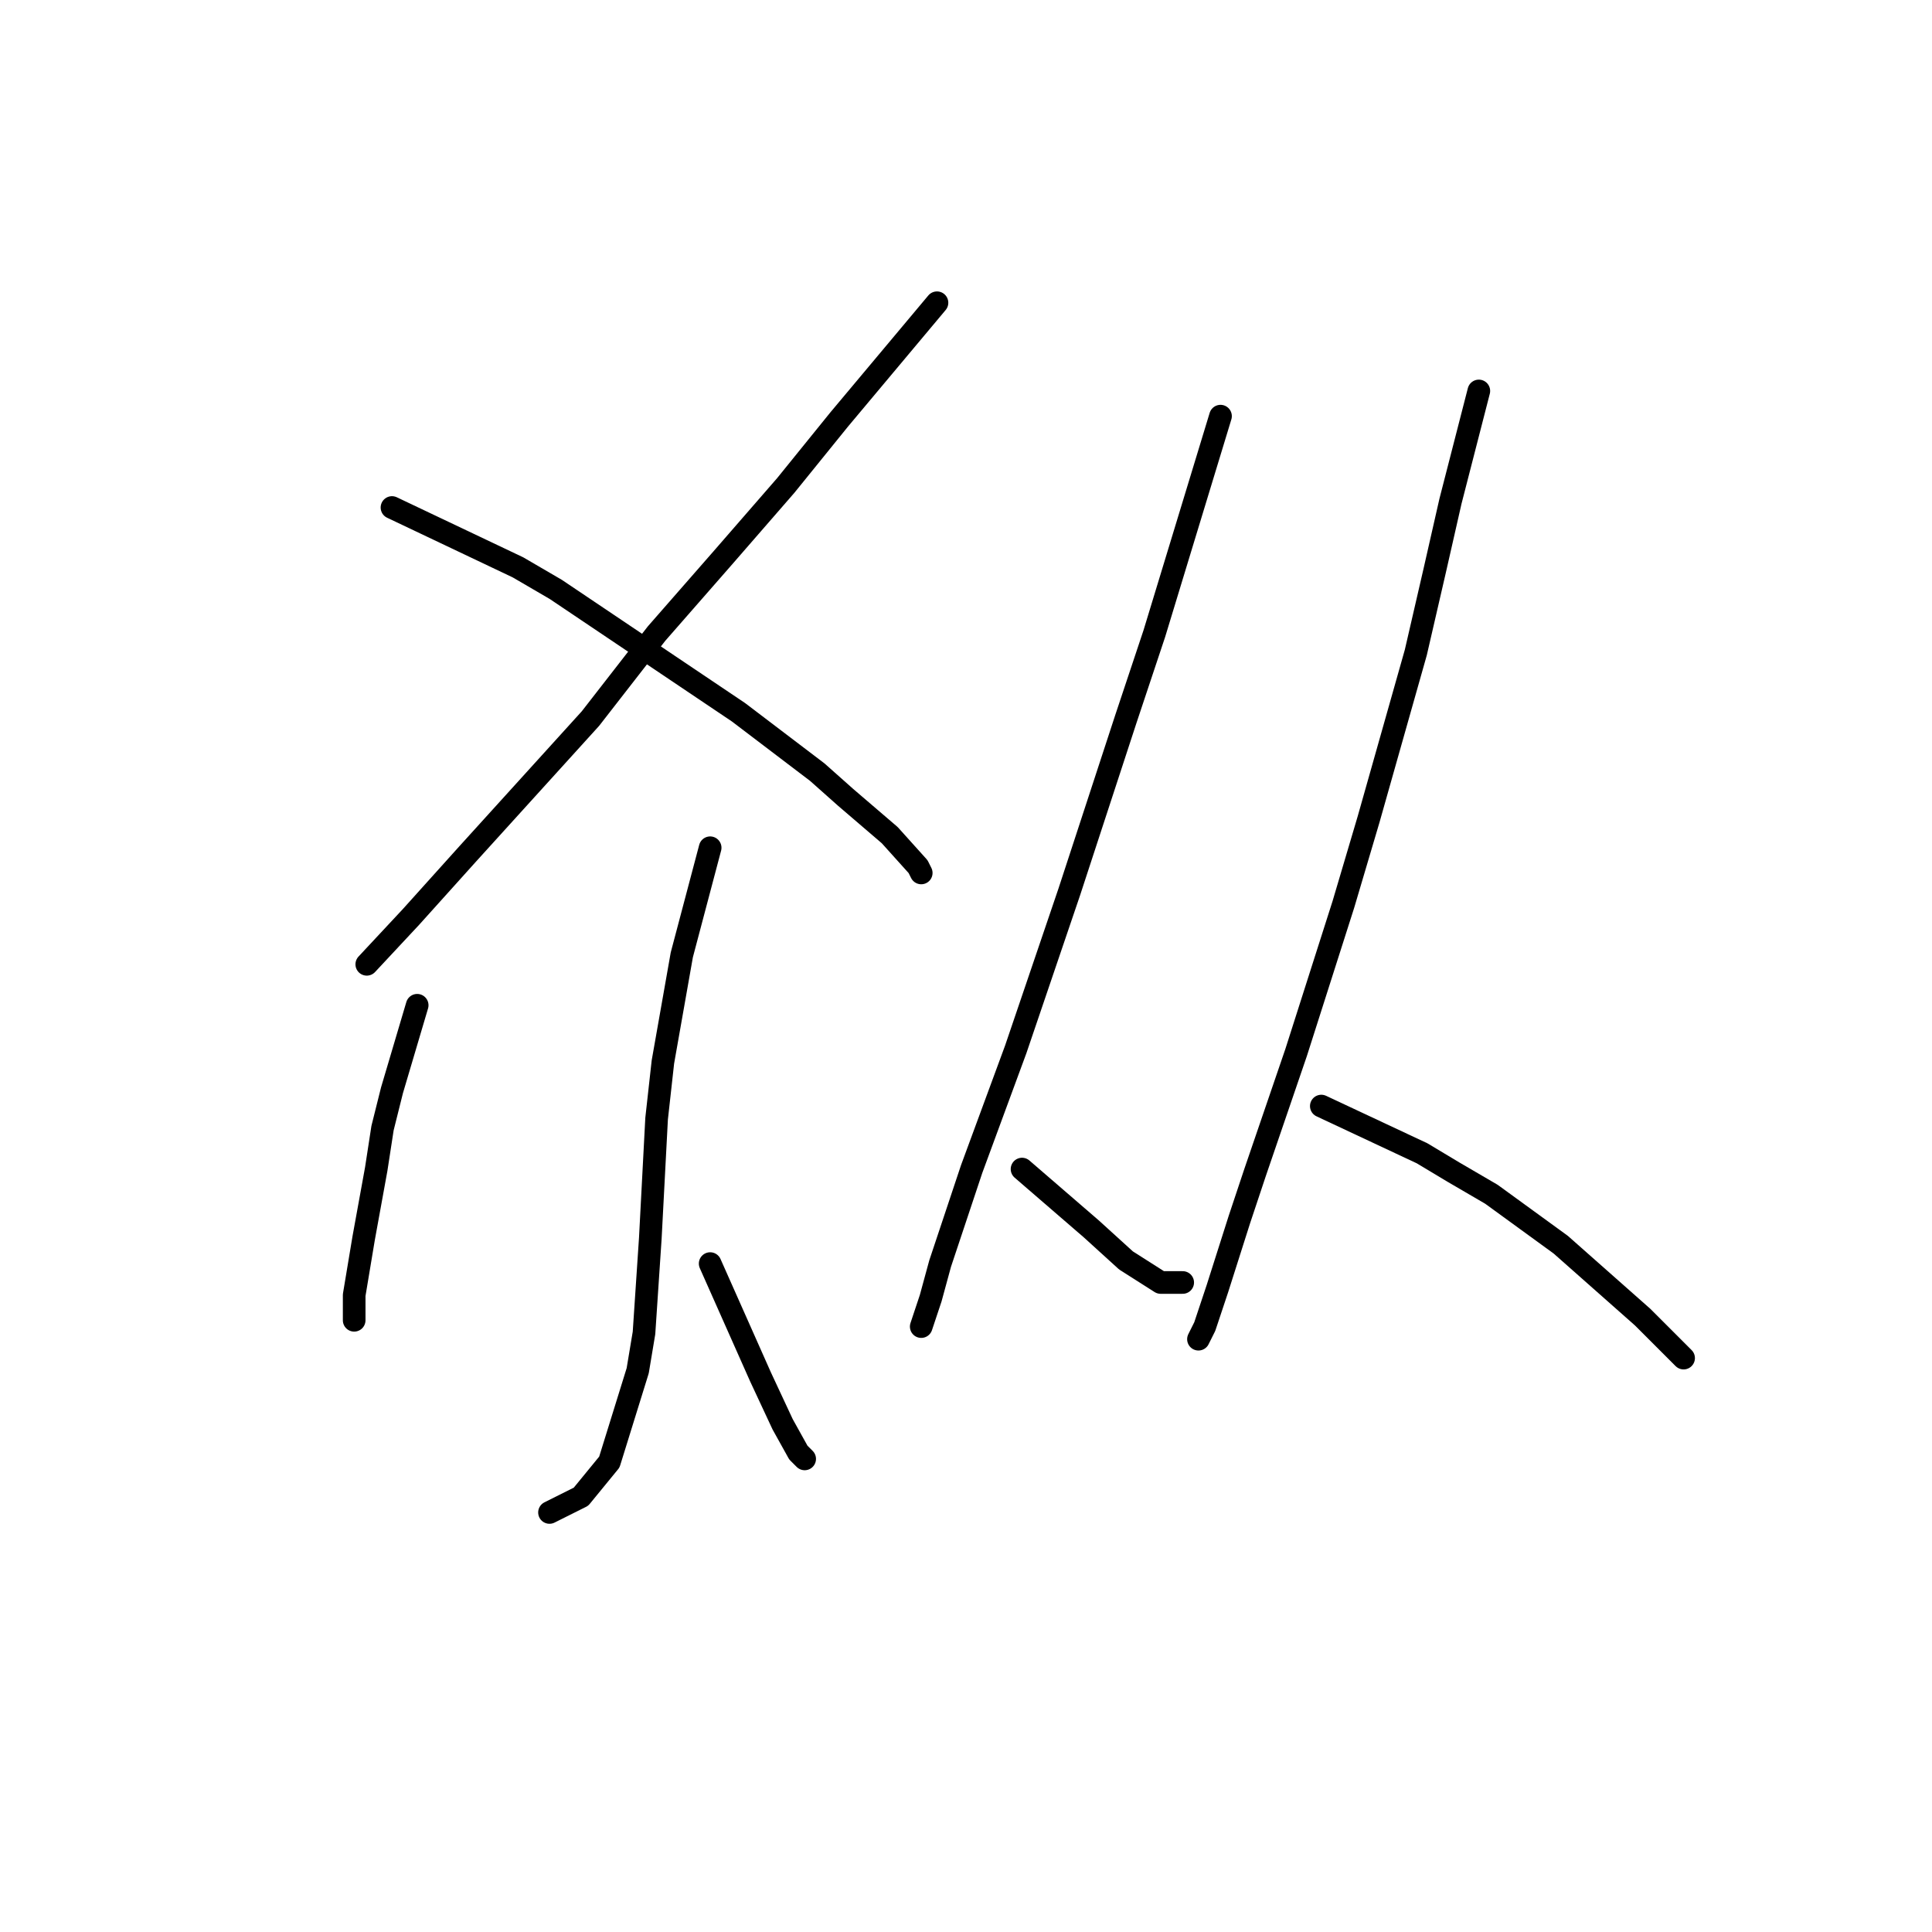 <?xml version="1.0" standalone="no"?>
    <svg width="256" height="256" xmlns="http://www.w3.org/2000/svg" version="1.1">
    <polyline stroke="black" stroke-width="3" stroke-linecap="round" fill="transparent" stroke-linejoin="round" points="124.155 40.115 111.214 55.56 104.118 64.326 95.769 73.927 87.003 83.945 78.237 95.216 61.957 113.165 54.444 121.514 48.6 127.776 48.6 127.776 " />
        <polyline stroke="black" stroke-width="3" stroke-linecap="round" fill="transparent" stroke-linejoin="round" points="51.939 67.248 68.636 75.179 73.646 78.101 97.857 94.381 108.292 102.312 112.049 105.652 117.893 110.661 121.65 114.835 122.068 115.67 122.068 115.67 " />
        <polyline stroke="black" stroke-width="3" stroke-linecap="round" fill="transparent" stroke-linejoin="round" points="94.1 112.331 90.343 126.523 89.091 133.62 87.838 140.716 87.003 148.23 86.169 164.092 85.334 176.615 84.499 181.624 80.742 193.73 76.985 198.322 72.811 200.409 72.811 200.409 " />
        <polyline stroke="black" stroke-width="3" stroke-linecap="round" fill="transparent" stroke-linejoin="round" points="55.279 133.202 51.939 144.473 50.687 149.482 49.852 154.909 48.182 164.092 46.93 171.606 46.93 174.945 46.93 174.945 " />
        <polyline stroke="black" stroke-width="3" stroke-linecap="round" fill="transparent" stroke-linejoin="round" points="94.1 167.432 100.779 182.459 103.701 188.721 105.788 192.477 106.623 193.312 106.623 193.312 " />
        <polyline stroke="black" stroke-width="3" stroke-linecap="round" fill="transparent" stroke-linejoin="round" points="161.724 55.142 152.958 83.945 149.201 95.216 141.687 118.175 134.591 139.046 128.747 154.909 124.572 167.432 123.32 172.023 122.068 175.78 122.068 175.78 " />
        <polyline stroke="black" stroke-width="3" stroke-linecap="round" fill="transparent" stroke-linejoin="round" points="135.425 154.909 144.609 162.84 149.201 167.014 153.792 169.936 156.714 169.936 156.714 169.936 " />
        <polyline stroke="black" stroke-width="3" stroke-linecap="round" fill="transparent" stroke-linejoin="round" points="195.953 51.803 192.196 66.413 190.109 75.597 187.604 86.45 181.343 108.574 178.004 119.844 171.742 139.464 166.315 155.326 164.228 161.588 161.306 170.771 159.636 175.78 158.802 177.45 158.802 177.45 " />
        <polyline stroke="black" stroke-width="3" stroke-linecap="round" fill="transparent" stroke-linejoin="round" points="175.081 146.56 188.439 152.821 192.614 155.326 197.623 158.248 202.215 161.588 206.806 164.927 217.66 174.528 220.582 177.45 223.086 179.955 223.086 179.955 " />
        </svg>
